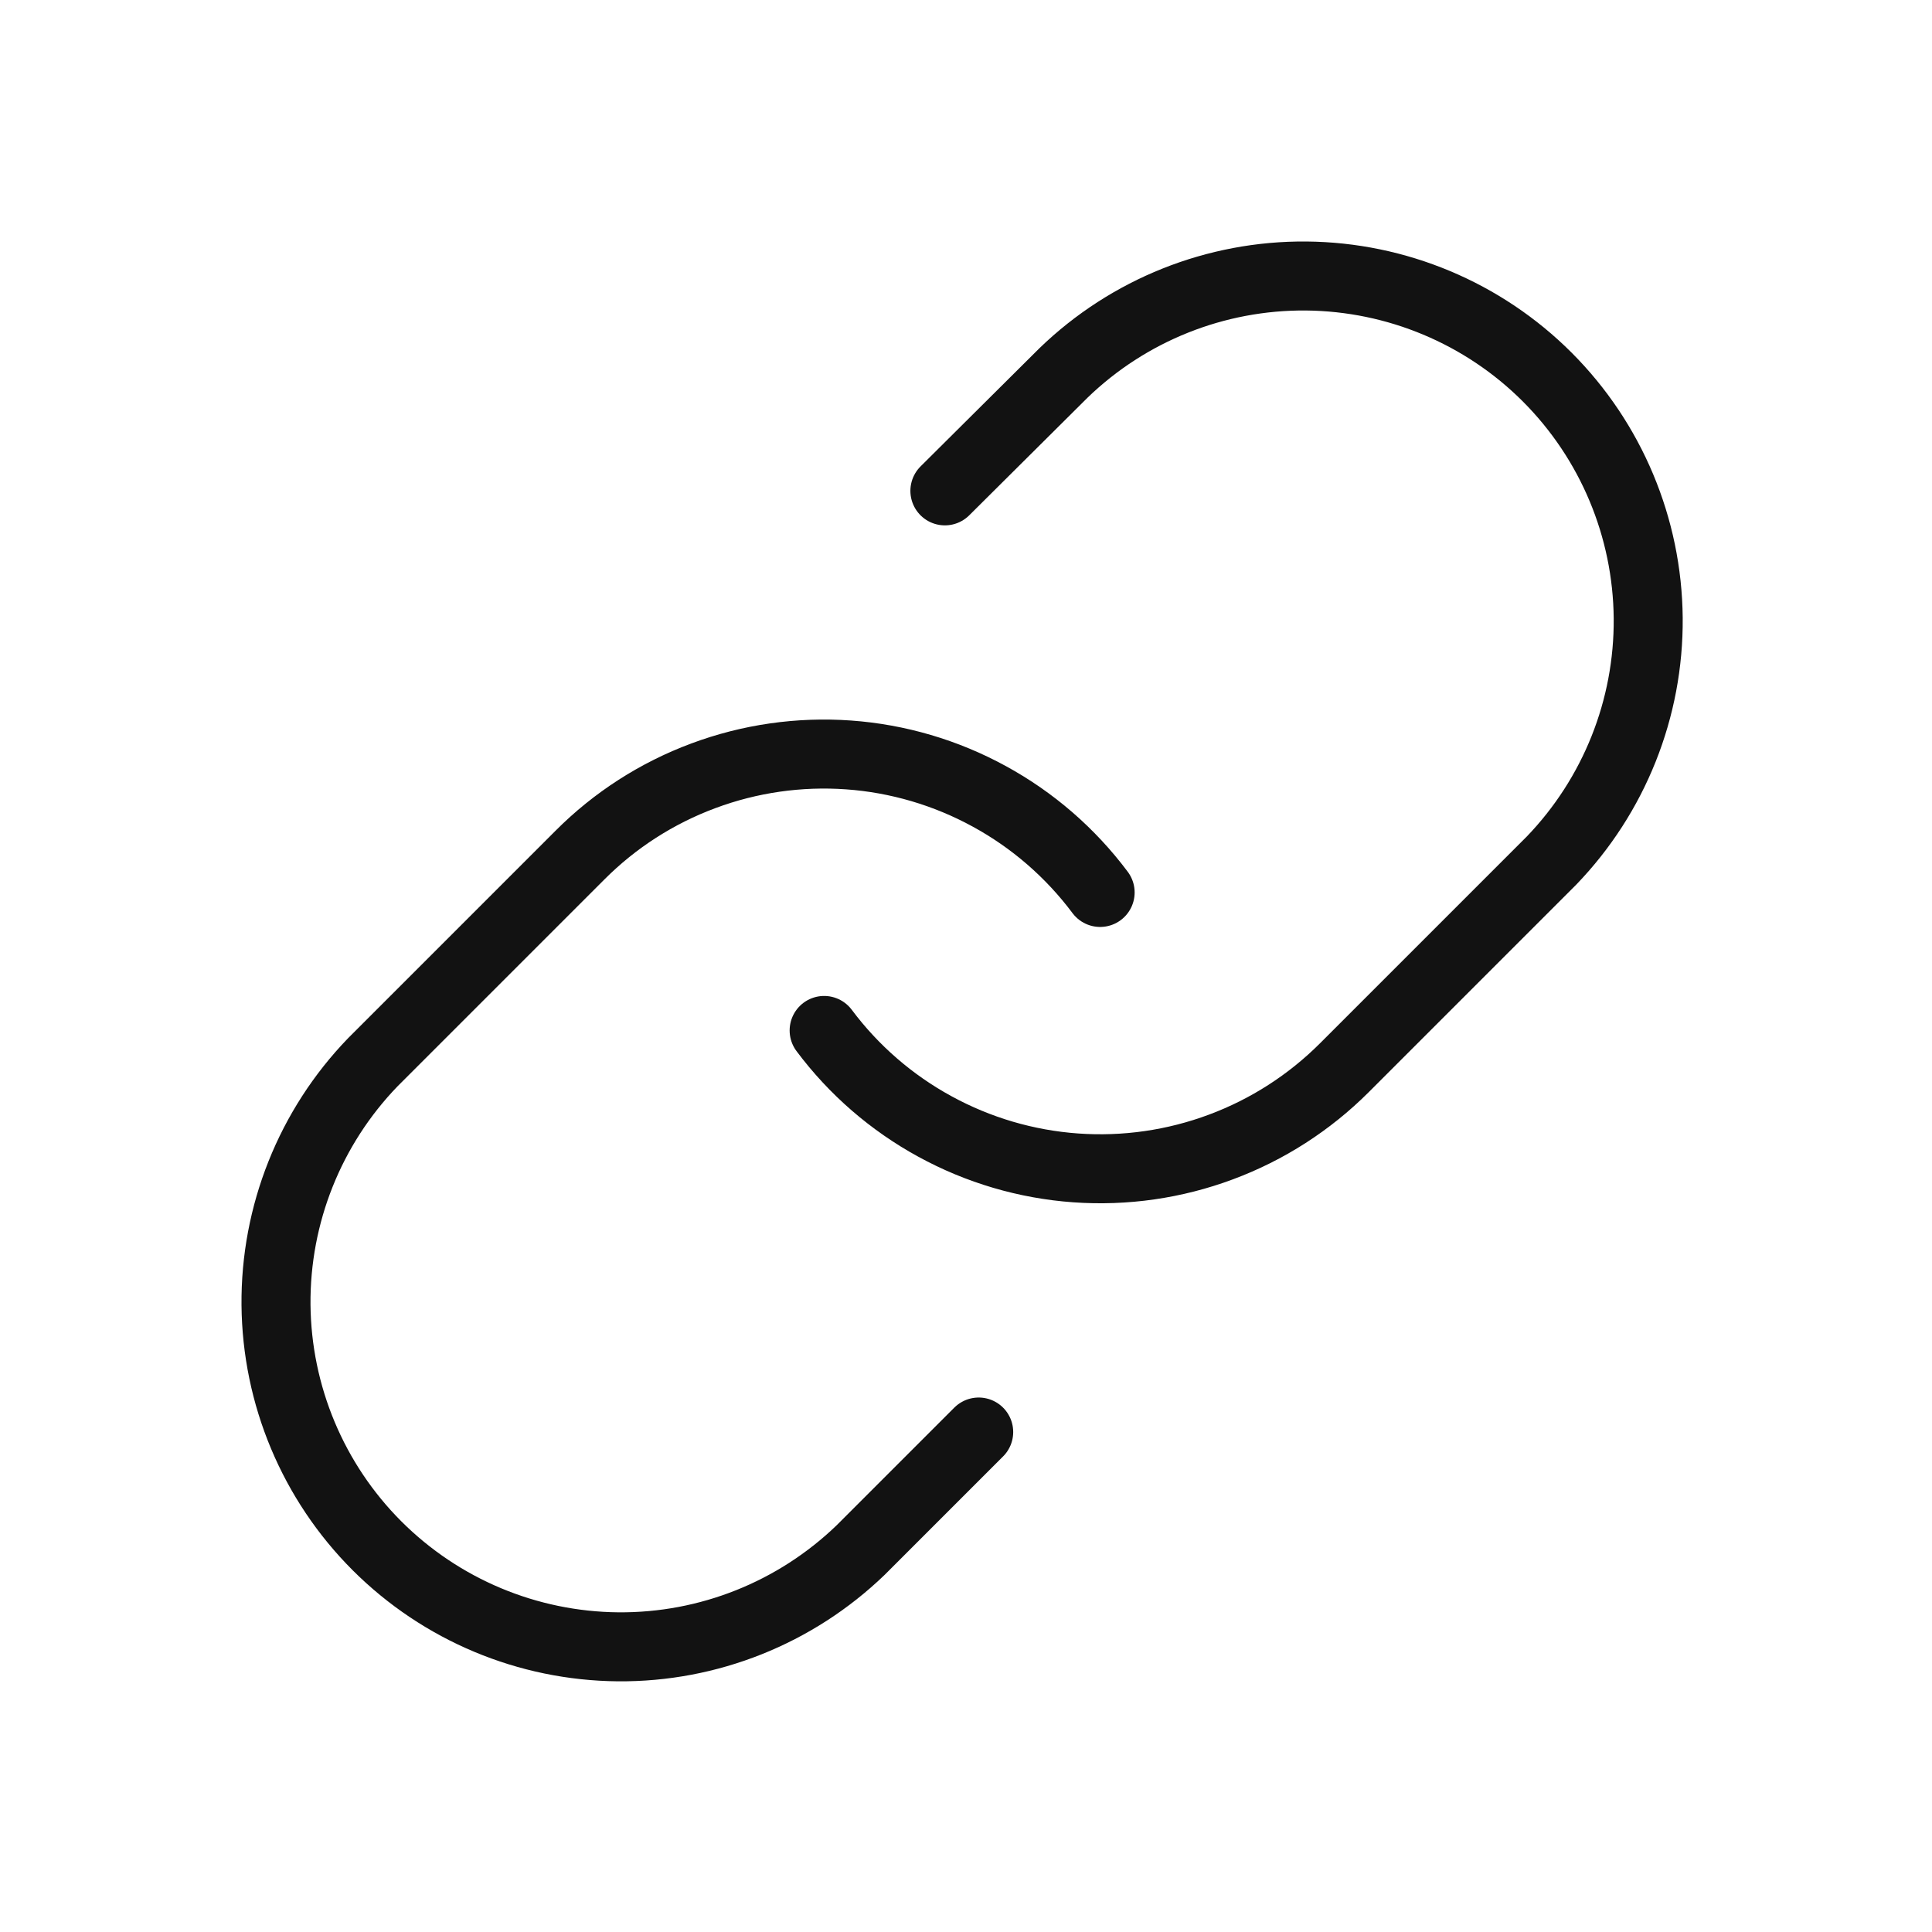 <svg width="28" height="28" viewBox="0 0 28 28" fill="none" xmlns="http://www.w3.org/2000/svg">
<path d="M11.944 14.934C12.373 15.508 12.921 15.983 13.55 16.326C14.179 16.67 14.875 16.875 15.59 16.926C16.305 16.977 17.023 16.874 17.695 16.623C18.367 16.373 18.977 15.981 19.484 15.474L22.484 12.474C23.394 11.53 23.898 10.268 23.887 8.957C23.875 7.646 23.35 6.392 22.423 5.464C21.496 4.537 20.241 4.012 18.931 4C17.62 3.989 16.357 4.493 15.414 5.404L13.694 7.114M15.944 12.934C15.514 12.359 14.966 11.884 14.337 11.541C13.708 11.197 13.012 10.992 12.297 10.941C11.582 10.89 10.864 10.993 10.192 11.244C9.52 11.494 8.91 11.886 8.404 12.394L5.404 15.394C4.493 16.337 3.989 17.6 4 18.911C4.012 20.222 4.537 21.476 5.464 22.403C6.392 23.33 7.646 23.855 8.957 23.867C10.268 23.878 11.53 23.374 12.474 22.464L14.184 20.754" stroke="#121212" stroke-linecap="round" stroke-linejoin="round"/>
</svg>
